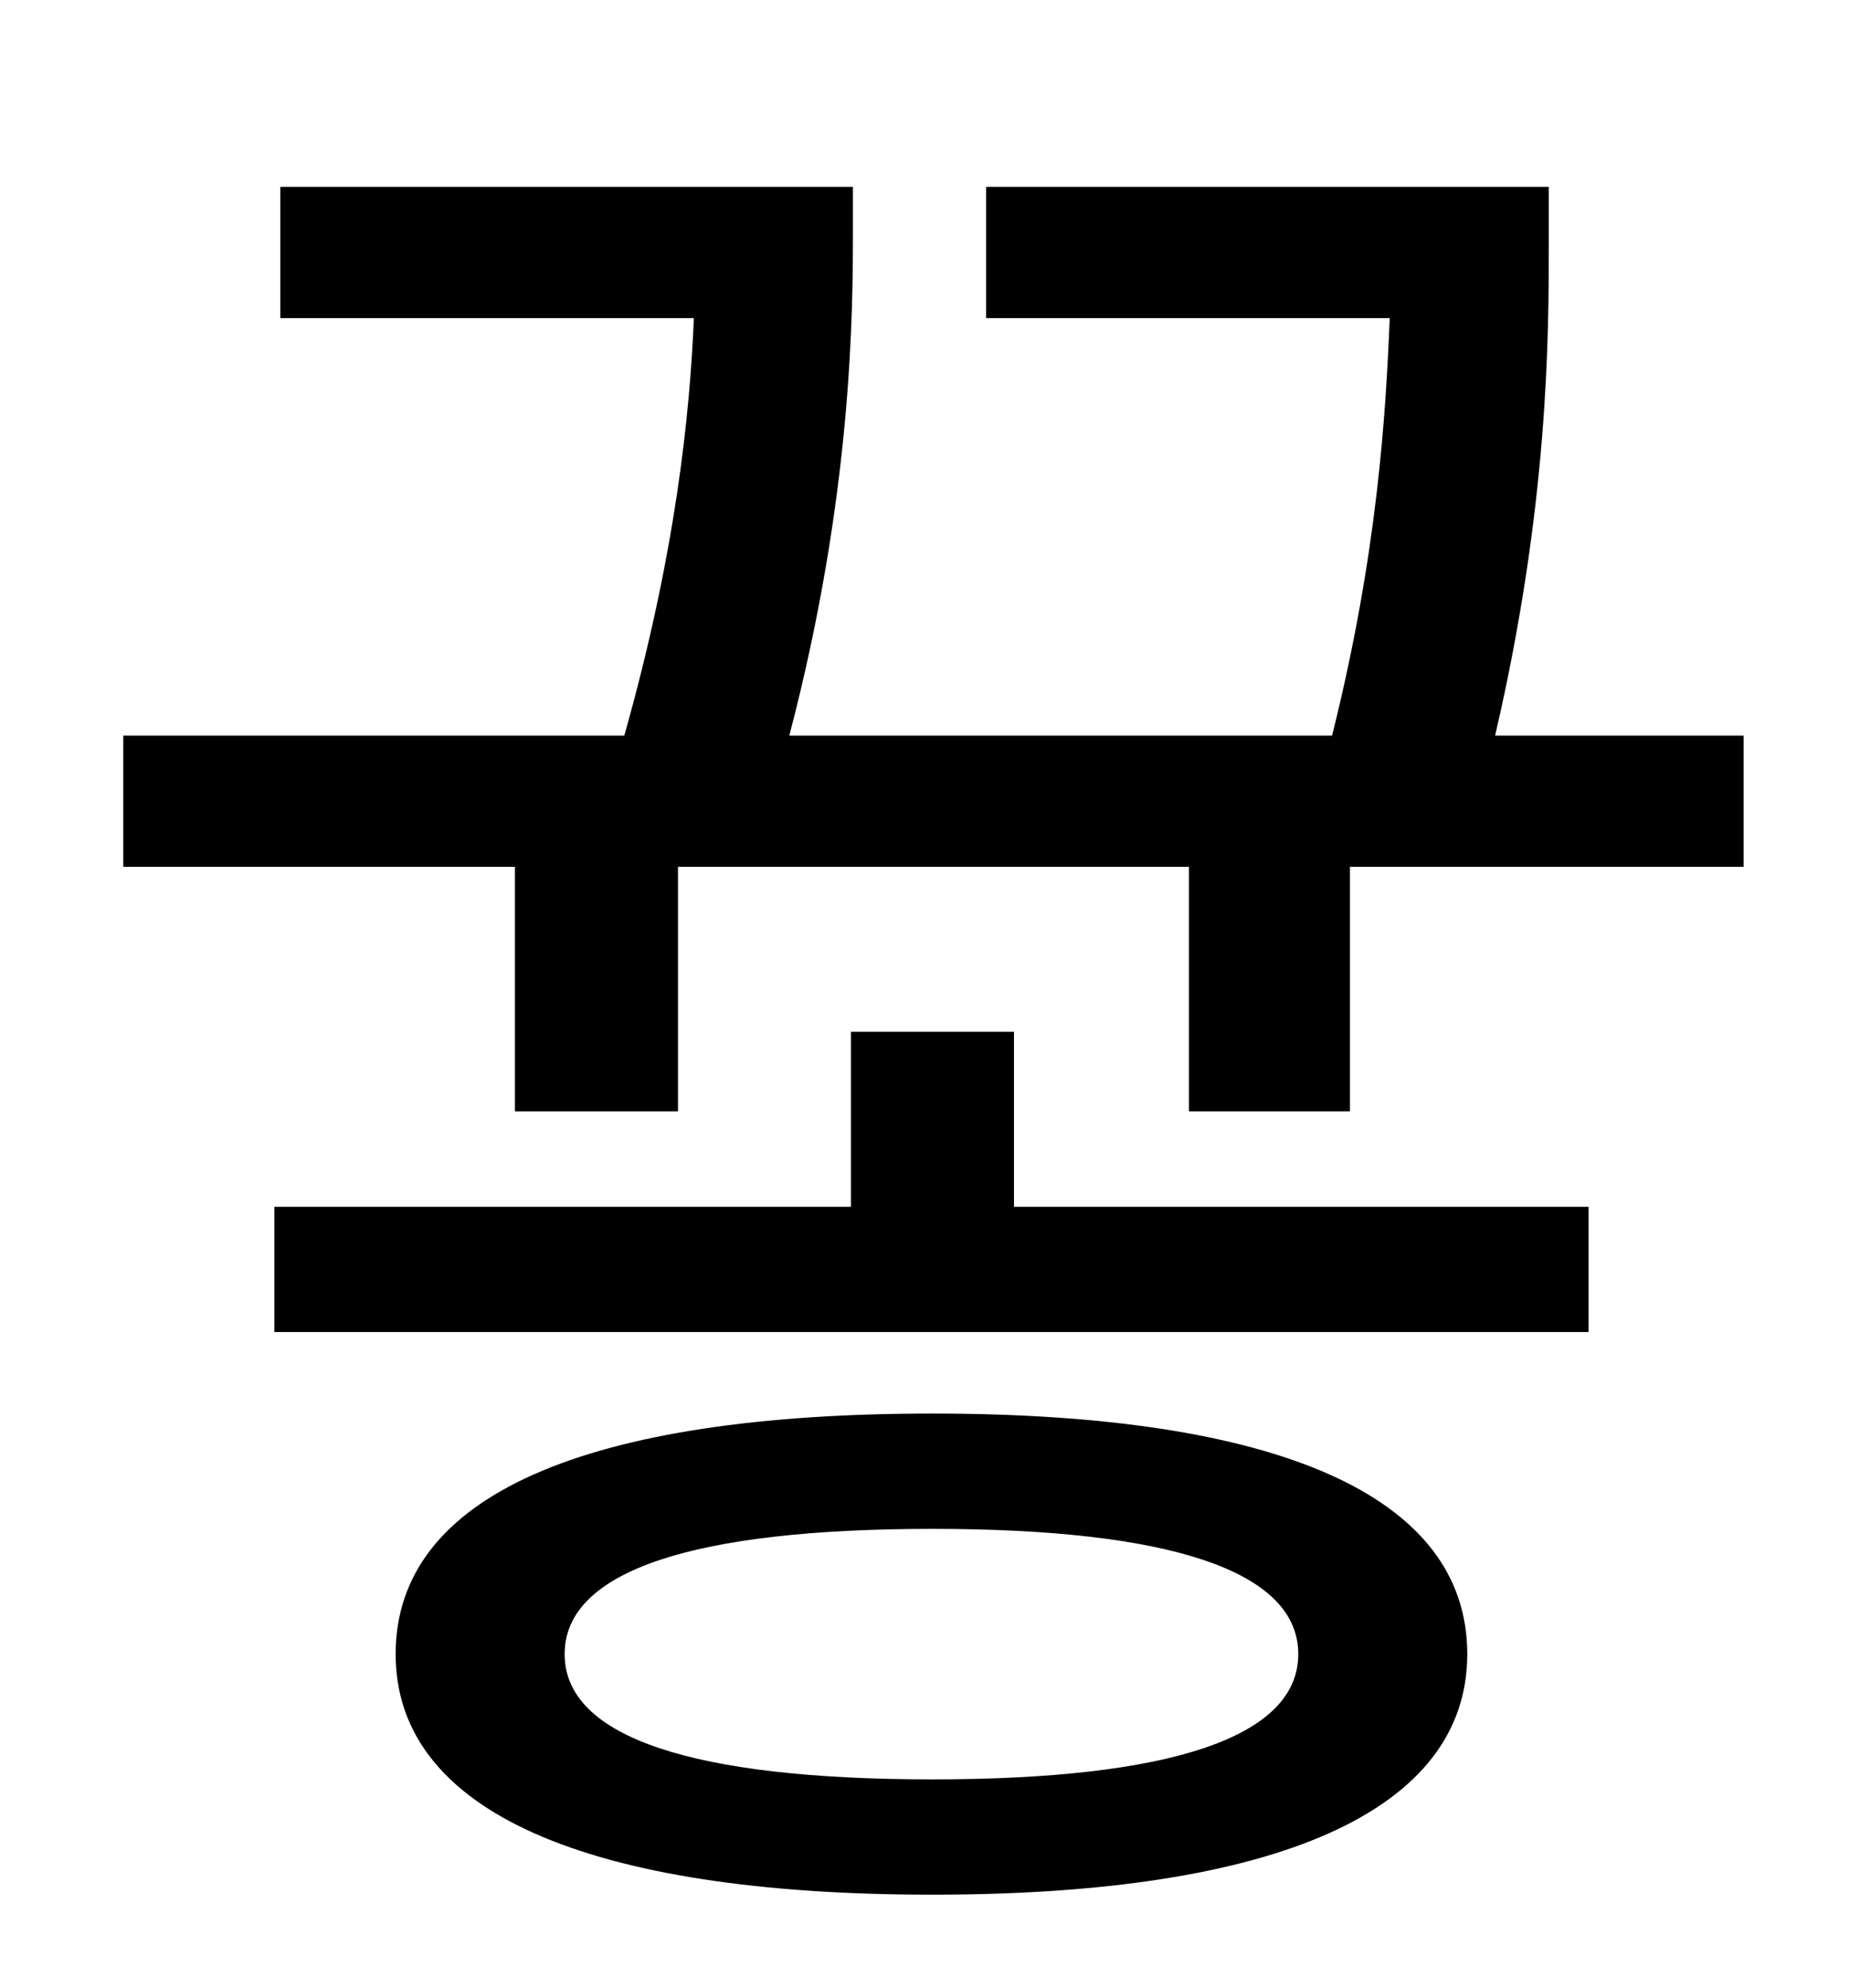 <?xml version="1.0" standalone="no"?>
<!DOCTYPE svg PUBLIC "-//W3C//DTD SVG 1.1//EN" "http://www.w3.org/Graphics/SVG/1.1/DTD/svg11.dtd" >
<svg xmlns="http://www.w3.org/2000/svg" xmlns:xlink="http://www.w3.org/1999/xlink" version="1.1" viewBox="-10 0 930 1000">
   <path fill="currentColor"
d="M459 895c119 0 184 -21 184 -63s-65 -63 -184 -63c-120 0 -185 21 -185 63s65 63 185 63zM459 711c173 0 269 41 269 121c0 79 -96 121 -269 121c-174 0 -270 -42 -270 -121c0 -80 96 -121 270 -121zM500 519v88h289v63h-661v-63h290v-88h82zM742 370h125v66h-198v123
h-81v-123h-257v123h-82v-123h-197v-66h252c26 -92 33 -162 35 -210h-208v-66h288v21c0 40 0 133 -32 255h273c23 -92 27 -162 29 -210h-203v-66h283v29c0 45 0 131 -27 247z" />
</svg>
